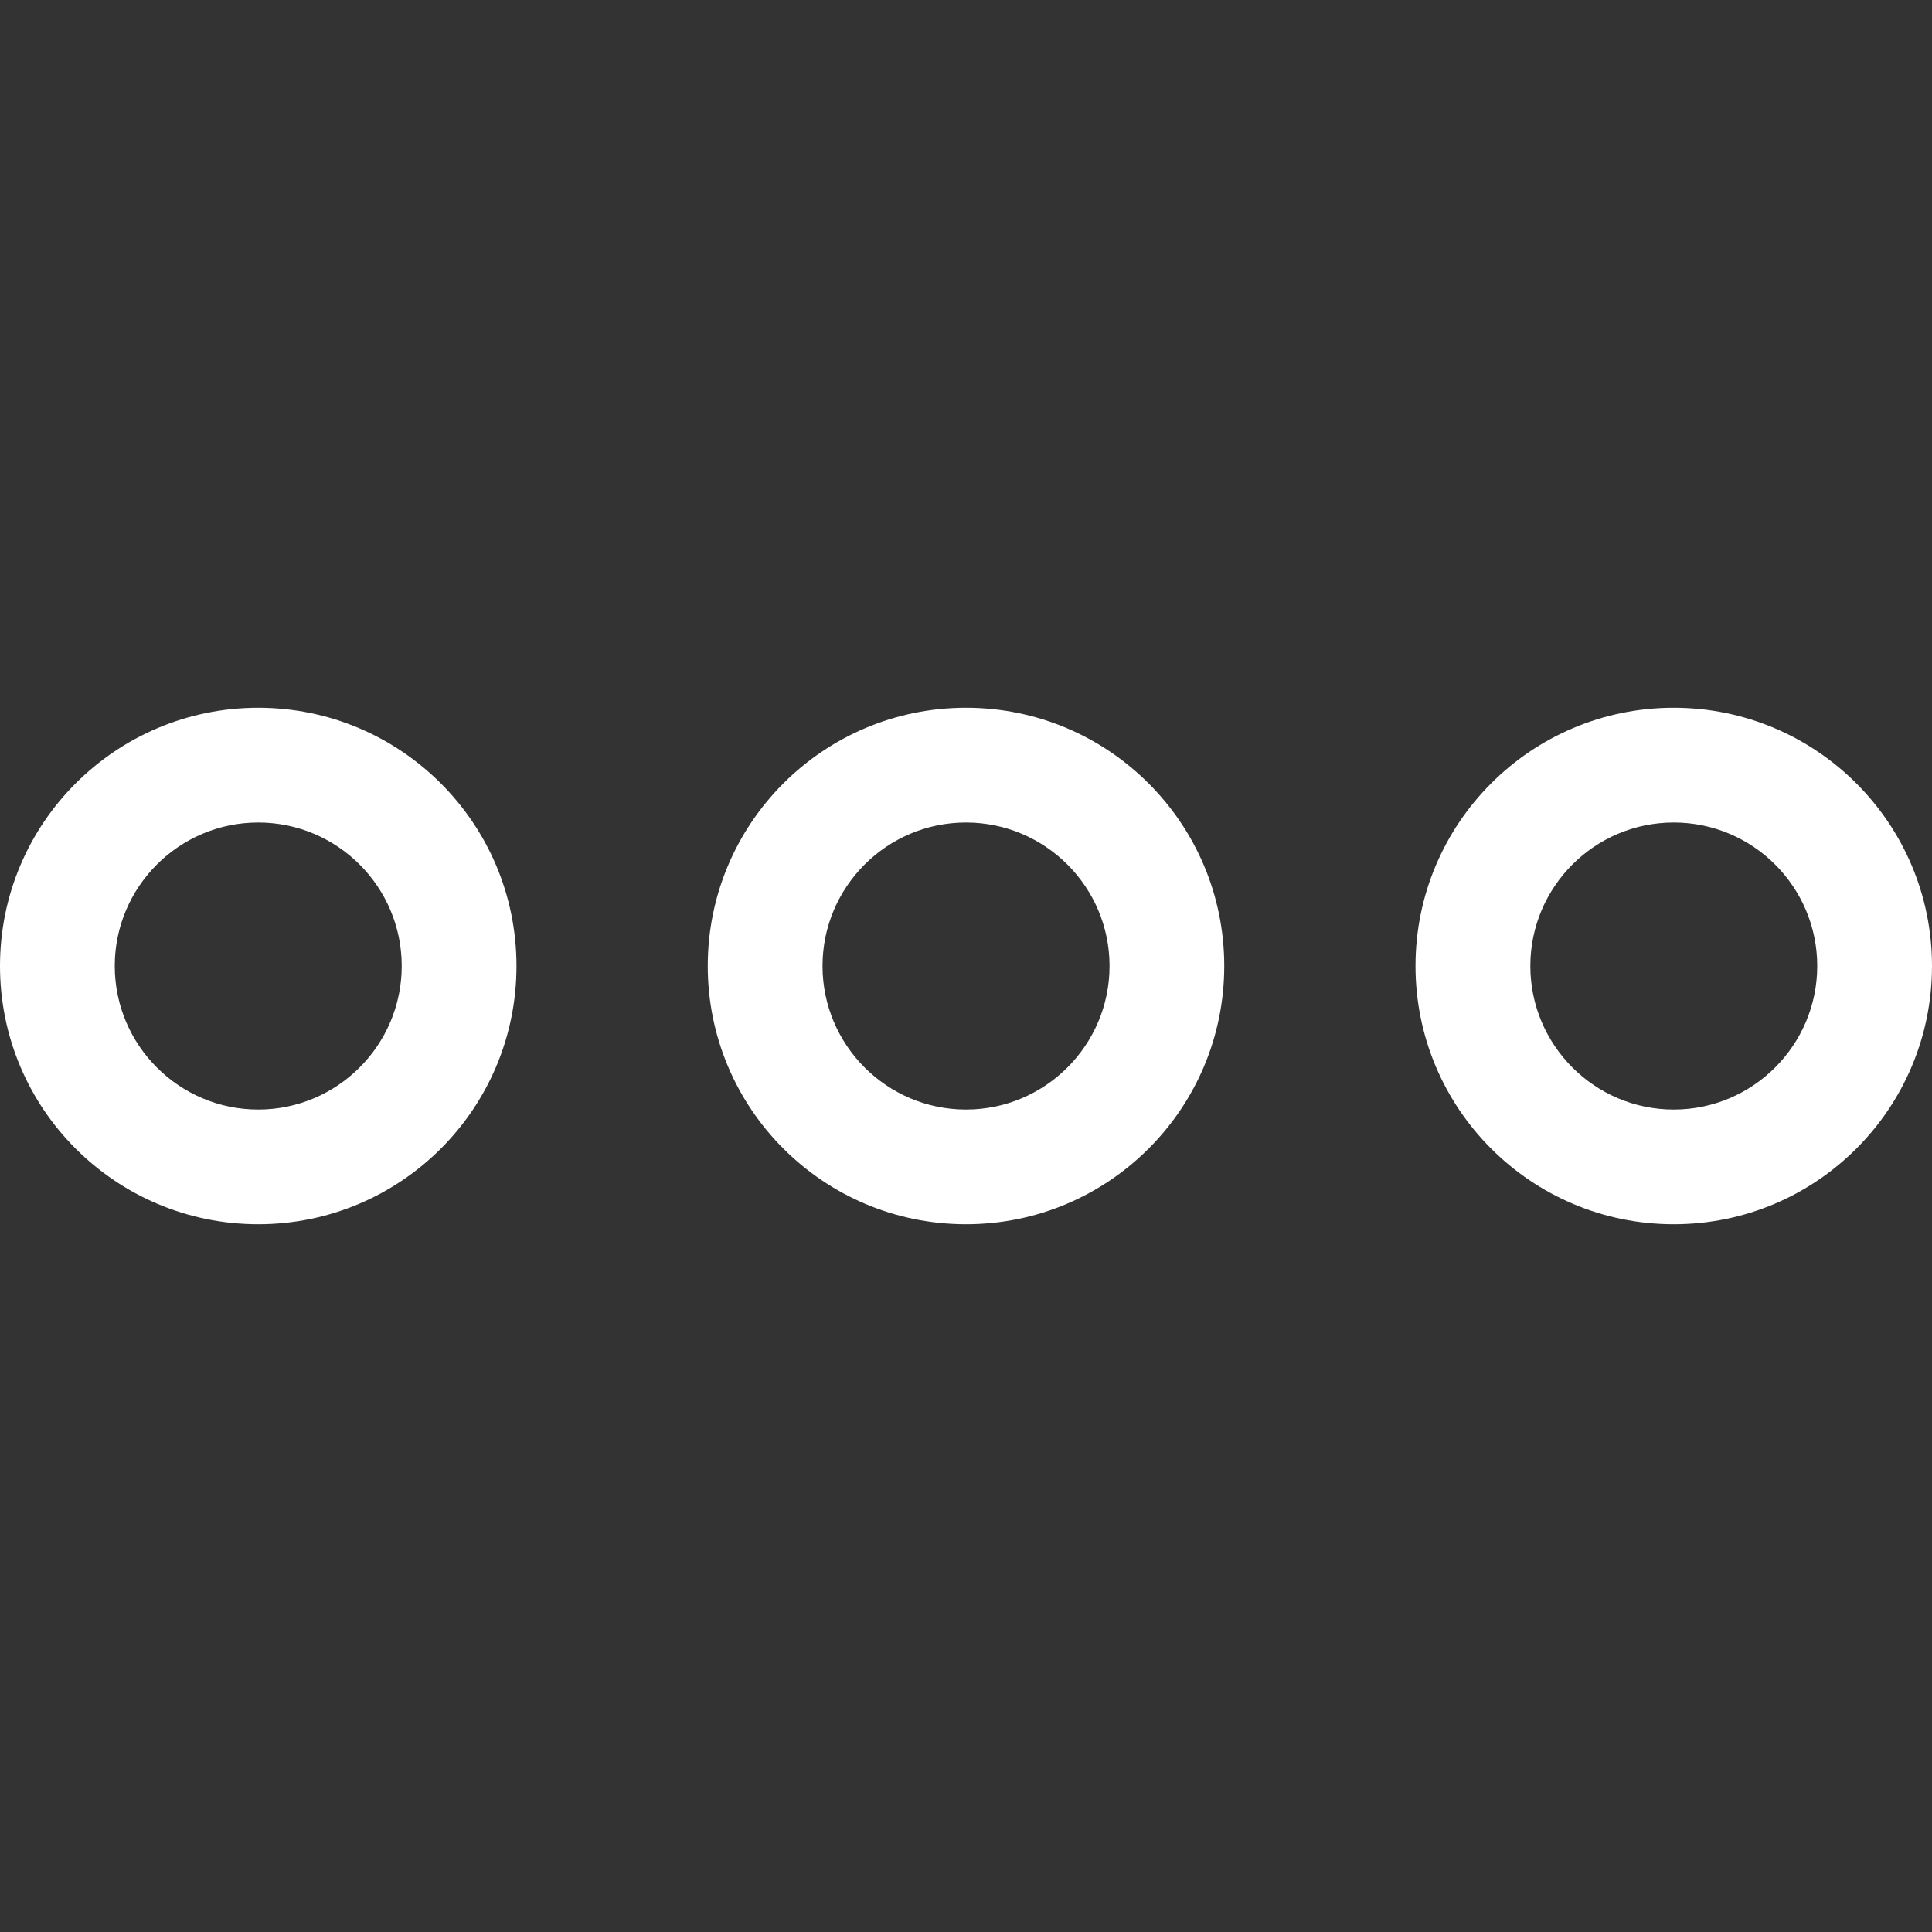 <?xml version="1.0" encoding="iso-8859-1"?>
<!-- Generator: Adobe Illustrator 16.0.0, SVG Export Plug-In . SVG Version: 6.00 Build 0)  -->
<!DOCTYPE svg PUBLIC "-//W3C//DTD SVG 1.1//EN" "http://www.w3.org/Graphics/SVG/1.1/DTD/svg11.dtd">
<svg version="1.1" id="Capa_1" xmlns="http://www.w3.org/2000/svg" xmlns:xlink="http://www.w3.org/1999/xlink" x="0px" y="0px"
	 width="30px" height="30px" viewBox="0 0 30 30" style="enable-background:new 0 0 30 30;" xml:space="preserve">
<rect x="0" y="0" width="30" height="30" fill="#333333" stroke="none"/>
<g>
	<g>
		<path fill="#ffffff" d="M4.01,10.99C1.795,10.99,0,12.786,0,15c0,2.215,1.795,4.01,4.01,4.01c2.215,0,4.01-1.795,4.01-4.01
			C8.02,12.786,6.225,10.99,4.01,10.99z M4.01,17.229c-1.229,0-2.228-1-2.228-2.229c0-1.229,0.999-2.228,2.228-2.228
			S6.238,13.771,6.238,15C6.238,16.229,5.238,17.229,4.01,17.229z"/>
		<path fill="#ffffff" d="M15,10.99c-2.215,0-4.01,1.795-4.01,4.01s1.795,4.01,4.01,4.01s4.01-1.795,4.01-4.01C19.01,12.786,17.215,10.99,15,10.99z
			 M15,17.229c-1.229,0-2.228-1-2.228-2.229c0-1.229,0.999-2.228,2.228-2.228c1.229,0,2.229,0.999,2.229,2.228
			C17.229,16.229,16.229,17.229,15,17.229z"/>
		<path fill="#ffffff" d="M25.99,10.99c-2.215,0-4.01,1.795-4.01,4.01s1.795,4.01,4.01,4.01S30,17.215,30,15C30,12.786,28.205,10.99,25.99,10.99z
			 M25.99,17.229c-1.229,0-2.227-1-2.227-2.229c0-1.229,0.998-2.228,2.227-2.228s2.228,0.999,2.228,2.228
			C28.218,16.229,27.218,17.229,25.99,17.229z"/>
	</g>
</g>
<g>
</g>
<g>
</g>
<g>
</g>
<g>
</g>
<g>
</g>
<g>
</g>
<g>
</g>
<g>
</g>
<g>
</g>
<g>
</g>
<g>
</g>
<g>
</g>
<g>
</g>
<g>
</g>
<g>
</g>
</svg>

